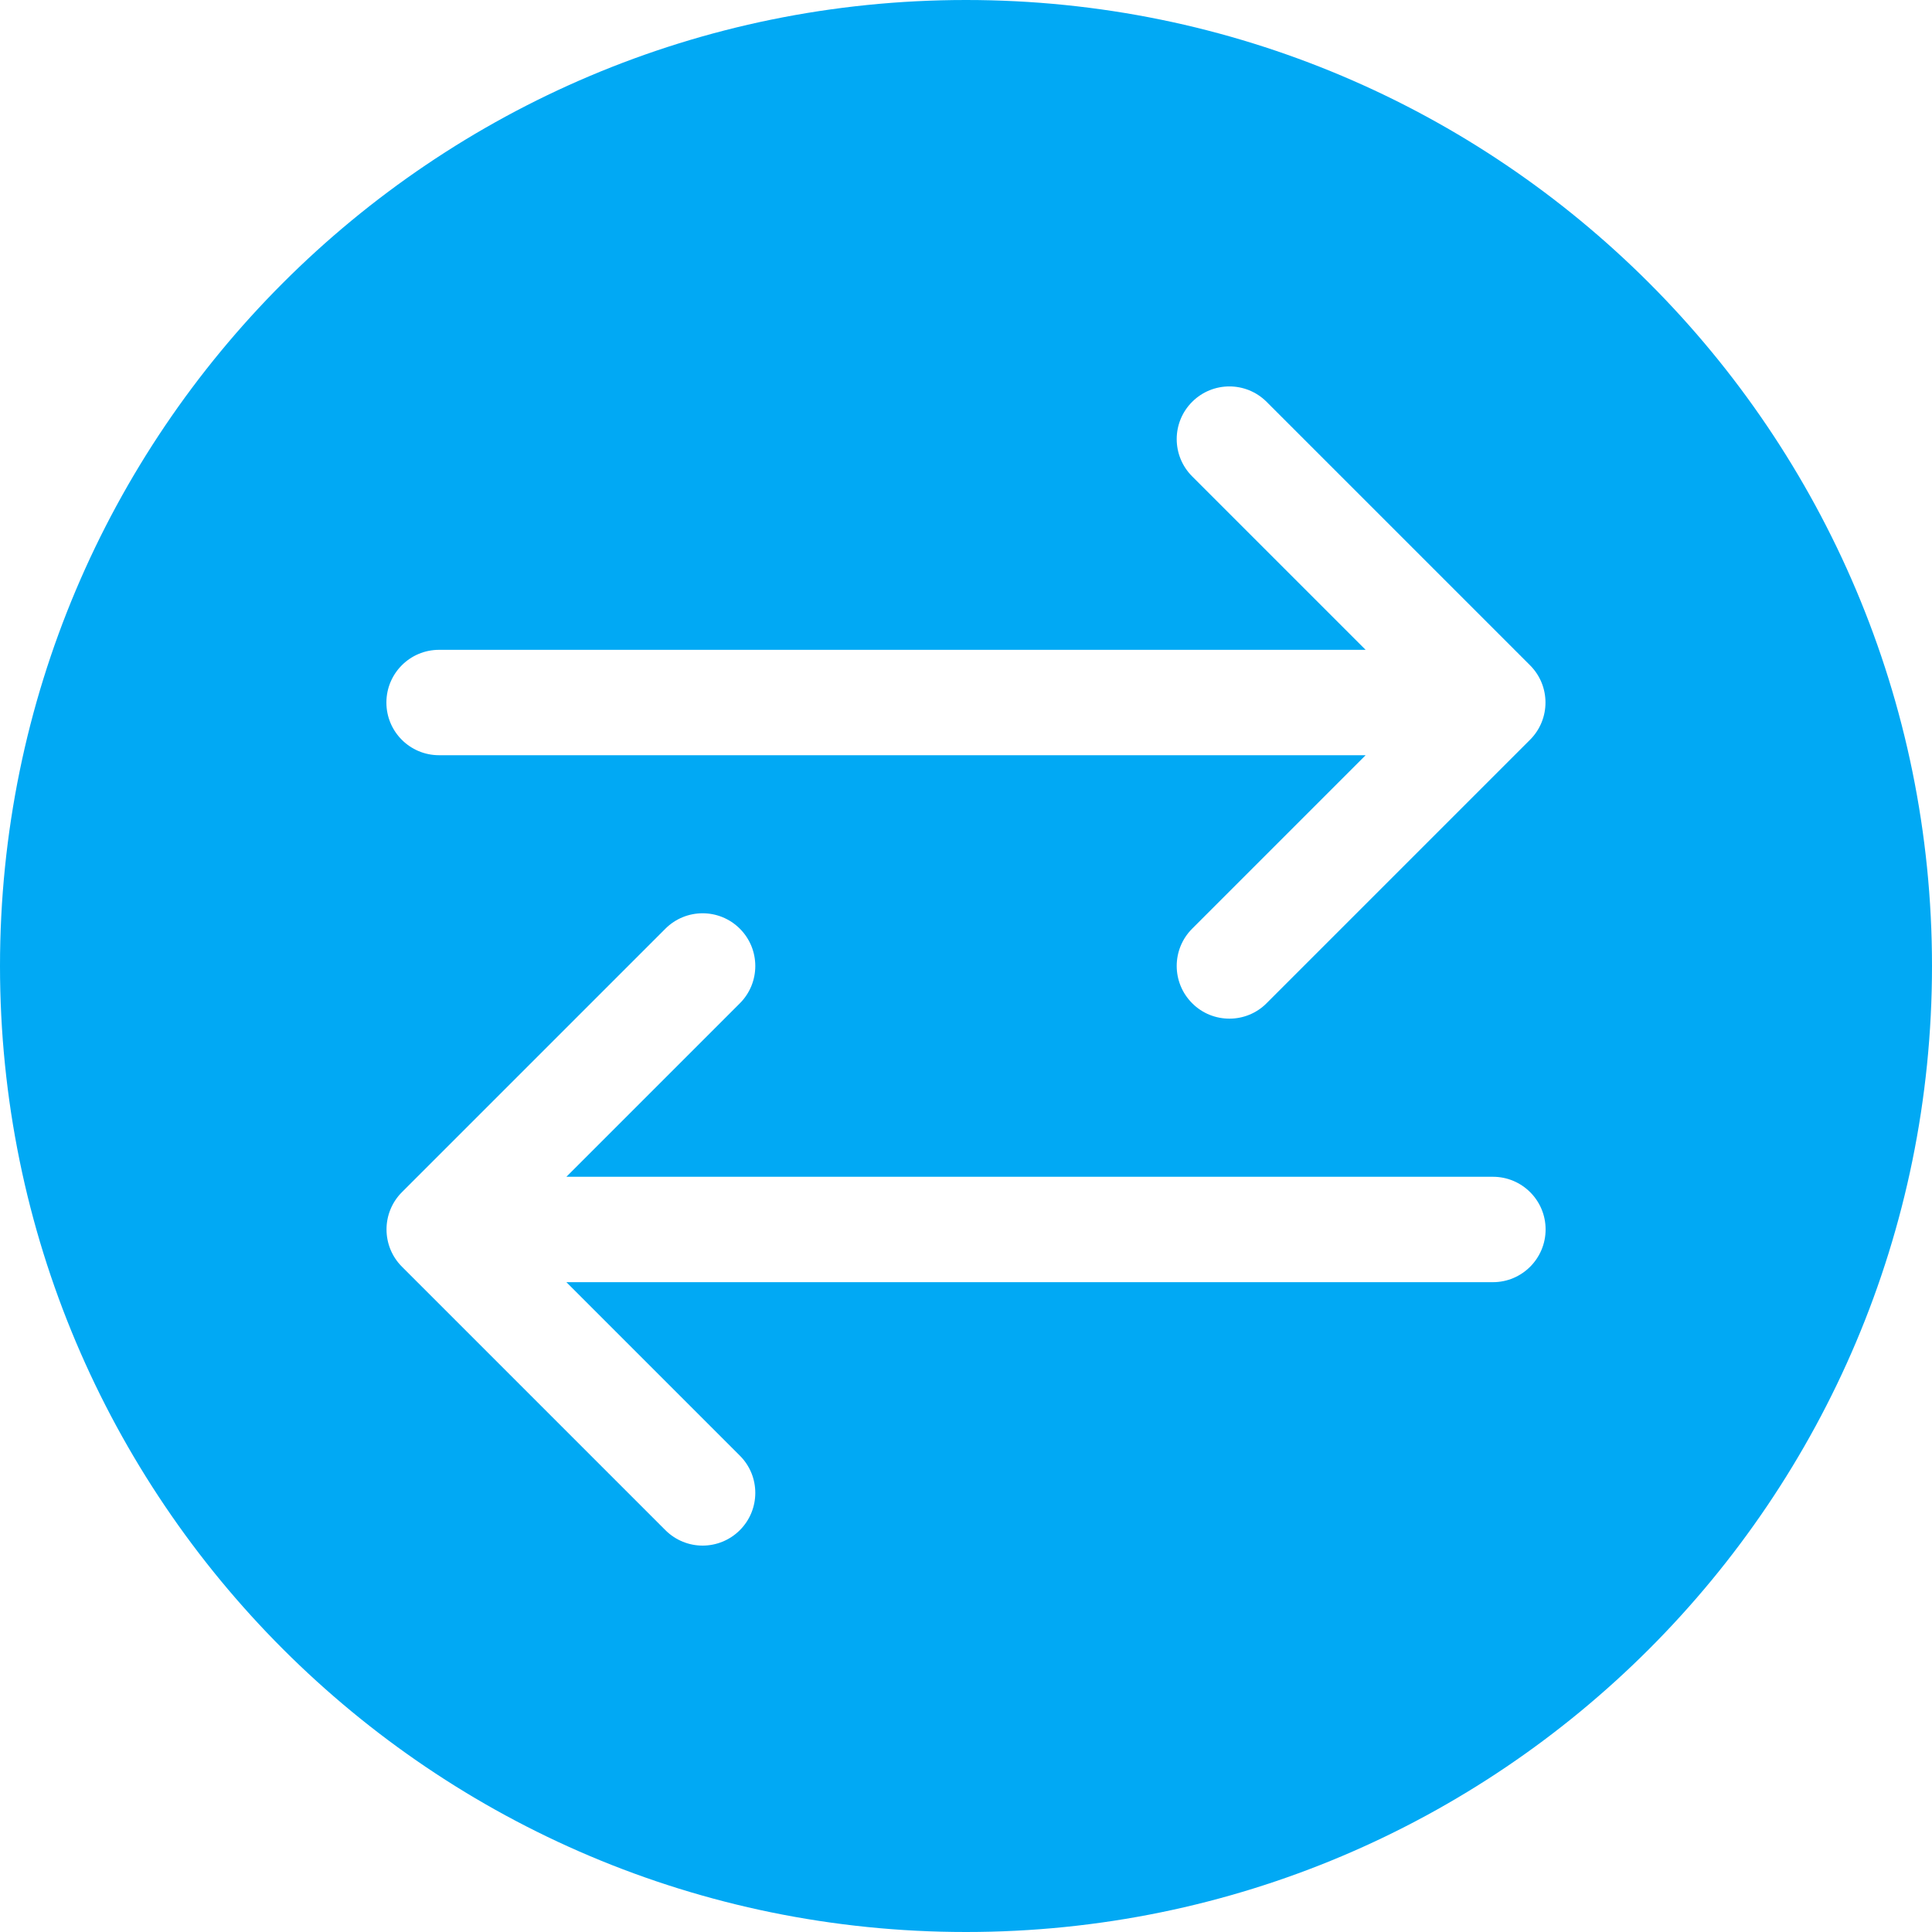 <svg width="20" height="20" viewBox="0 0 20 20" fill="none" xmlns="http://www.w3.org/2000/svg">
<path fill-rule="evenodd" clip-rule="evenodd" d="M20 10C20 15.523 15.523 20 10 20C4.477 20 0 15.523 0 10C0 4.477 4.477 0 10 0C15.523 0 20 4.477 20 10ZM15.839 6.887L13.112 4.16C12.899 3.947 12.554 3.947 12.341 4.16C12.128 4.373 12.128 4.718 12.341 4.931L14.137 6.727H4.545C4.244 6.727 4 6.971 4 7.273C4 7.574 4.244 7.818 4.545 7.818H14.137L12.341 9.614C12.128 9.827 12.128 10.172 12.341 10.385C12.447 10.492 12.587 10.545 12.727 10.545C12.866 10.545 13.006 10.492 13.112 10.385L15.839 7.658C16.052 7.445 16.052 7.1 15.839 6.887ZM5.863 12.182H15.455C15.756 12.182 16 12.426 16 12.727C16 13.028 15.756 13.273 15.455 13.273H5.863L7.659 15.069C7.872 15.281 7.872 15.627 7.659 15.84C7.553 15.946 7.413 16 7.273 16C7.134 16 6.994 15.946 6.888 15.84L4.161 13.113C3.948 12.9 3.948 12.554 4.161 12.341L6.888 9.614C7.101 9.401 7.446 9.401 7.659 9.614C7.872 9.827 7.872 10.173 7.659 10.386L5.863 12.182Z" fill="#01A9F4"/>
</svg>
